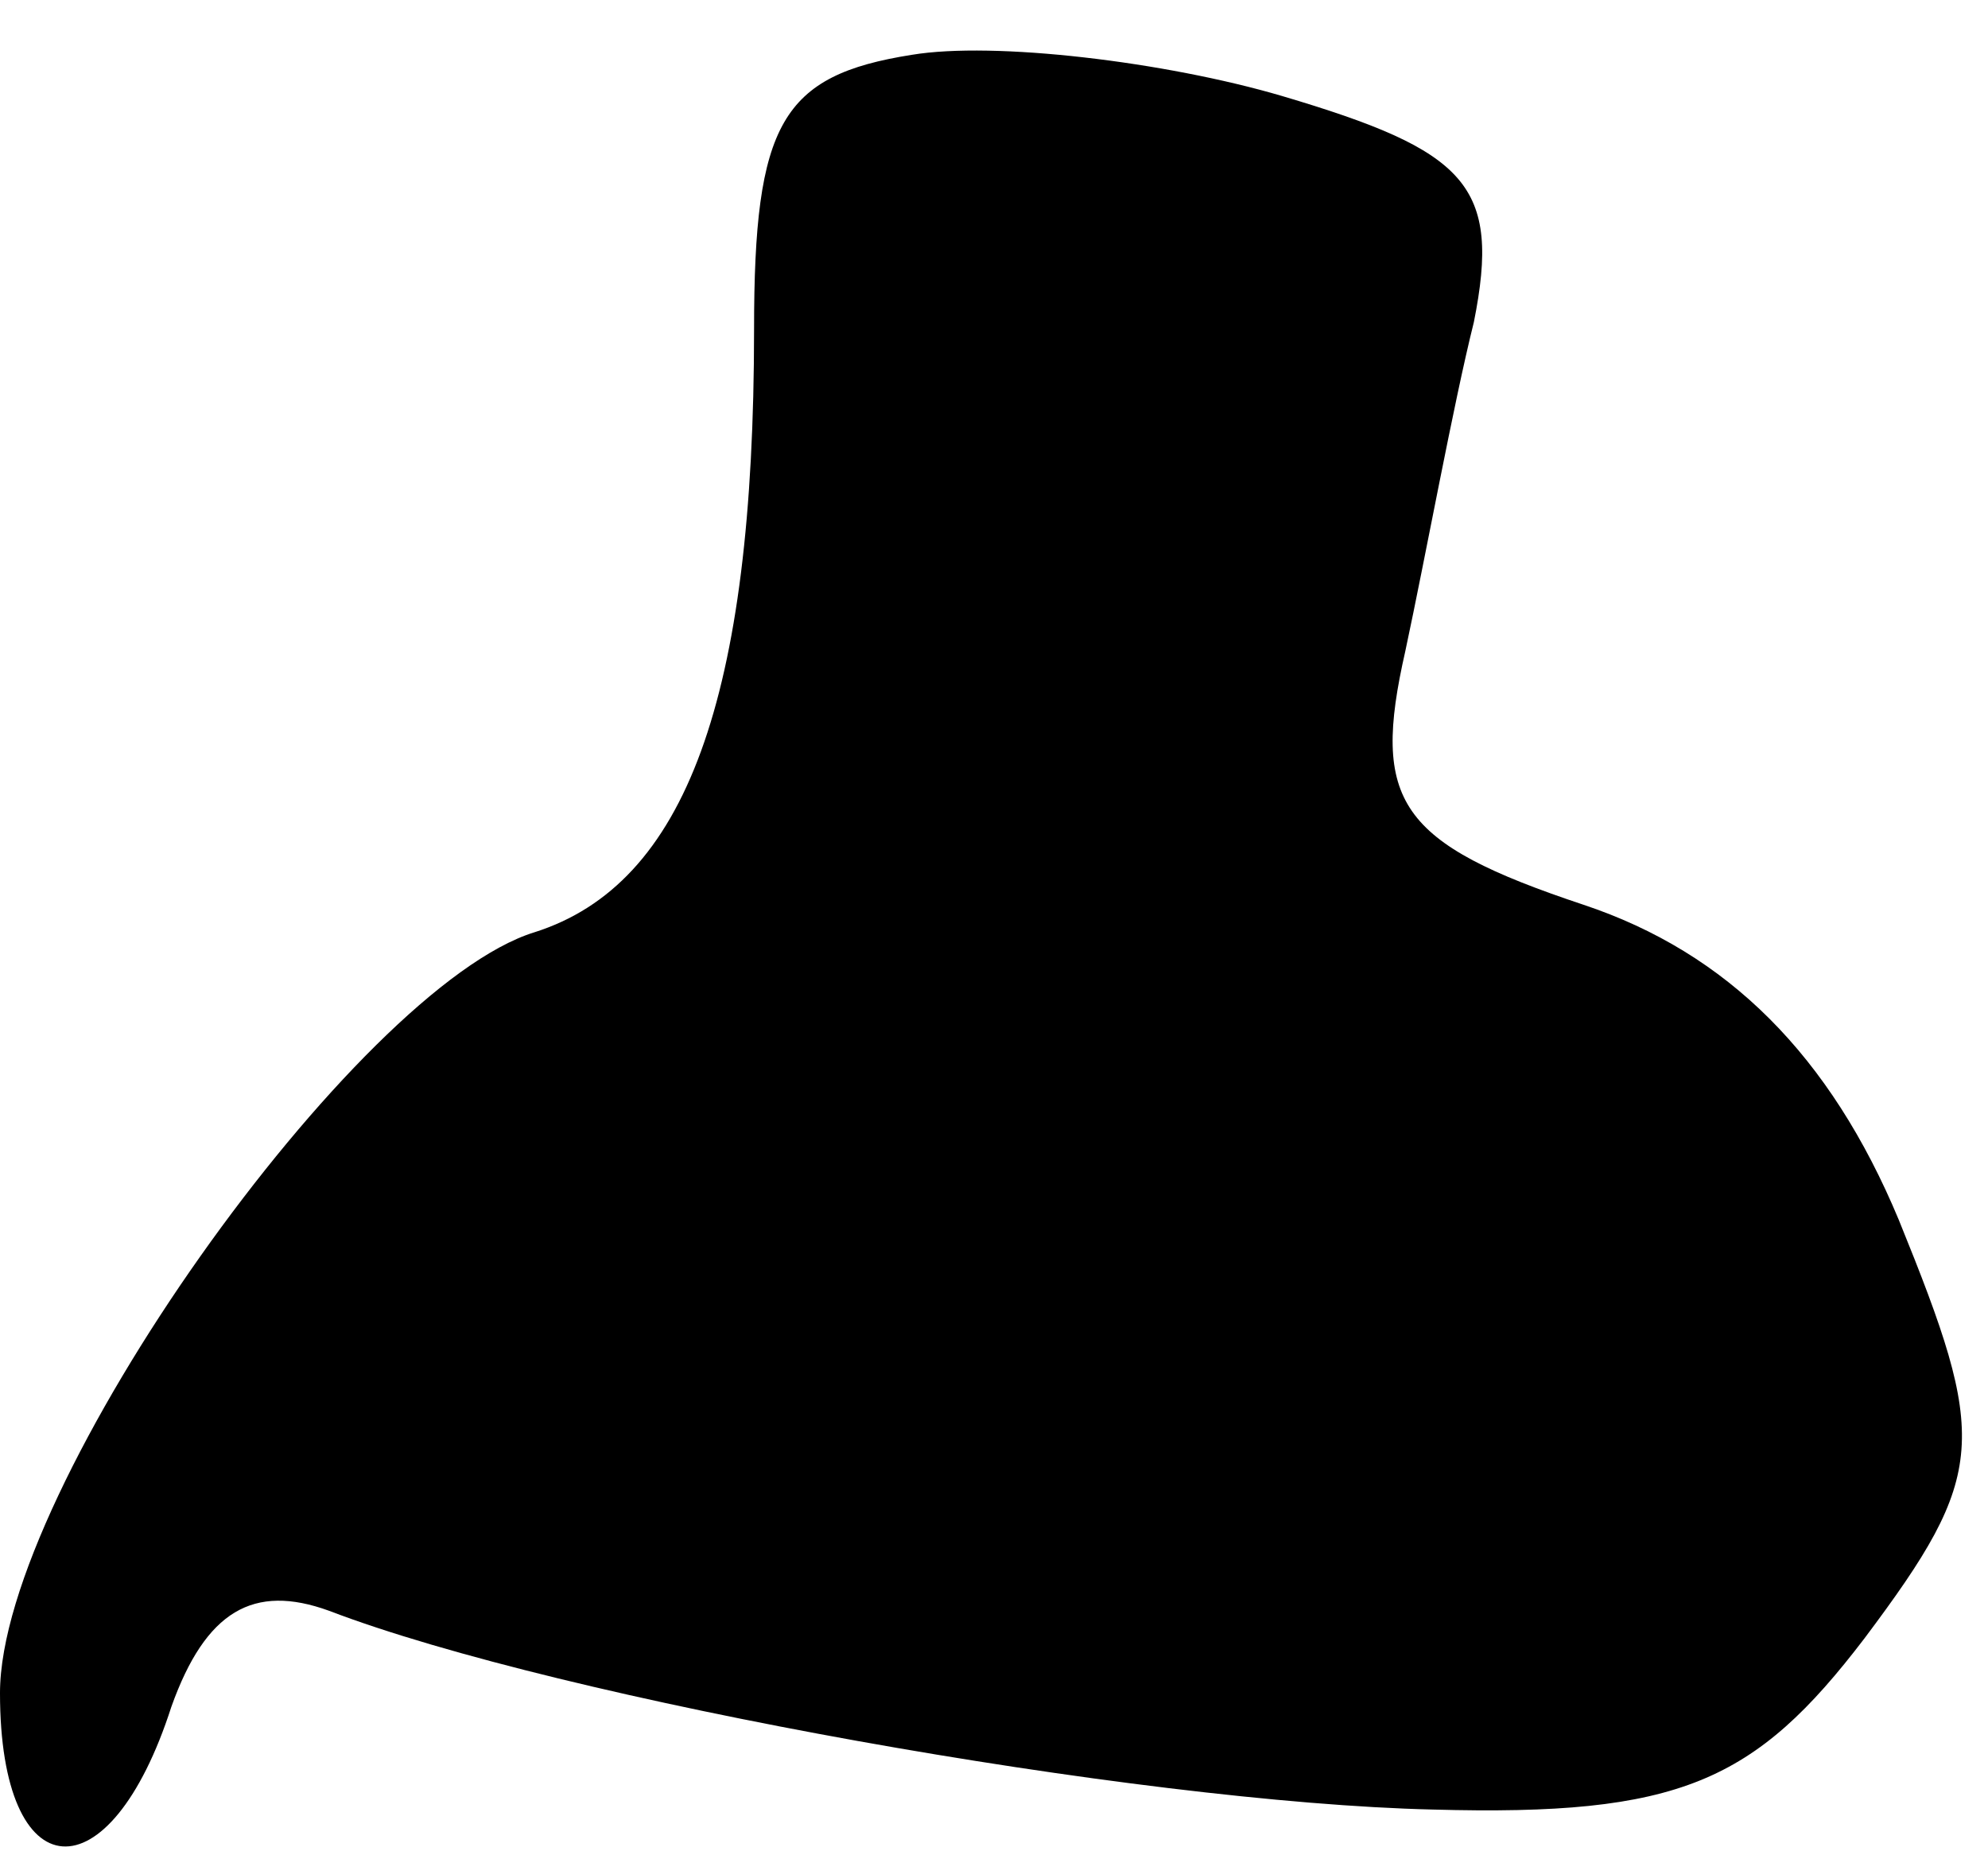 <?xml version="1.0" standalone="no"?>
<!DOCTYPE svg PUBLIC "-//W3C//DTD SVG 20010904//EN"
 "http://www.w3.org/TR/2001/REC-SVG-20010904/DTD/svg10.dtd">
<svg version="1.0" xmlns="http://www.w3.org/2000/svg"
 width="29pt" height="27pt" viewBox="0 0 29 27"
 preserveAspectRatio="xMidYMid meet">
<g transform="translate(0,27) scale(0.1,-0.1)"
fill="#000000" stroke="none">
<path fill="#000000" stroke="none" d="M133 262 c-19 -3 -23 -10 -23 -40 0
-54 -10 -81 -32 -88 -26 -8 -78 -81 -78 -111 0 -29 16 -30 25 -2 5 14 12 18
23 14 34 -13 118 -28 161 -29 36 -1 47 4 63 25 18 24 18 29 5 61 -10 24 -25
39 -46 46 -27 9 -31 15 -26 37 3 14 7 36 10 48 4 20 -1 25 -28 33 -17 5 -42 8
-54 6z"/>
</g>
</svg>
